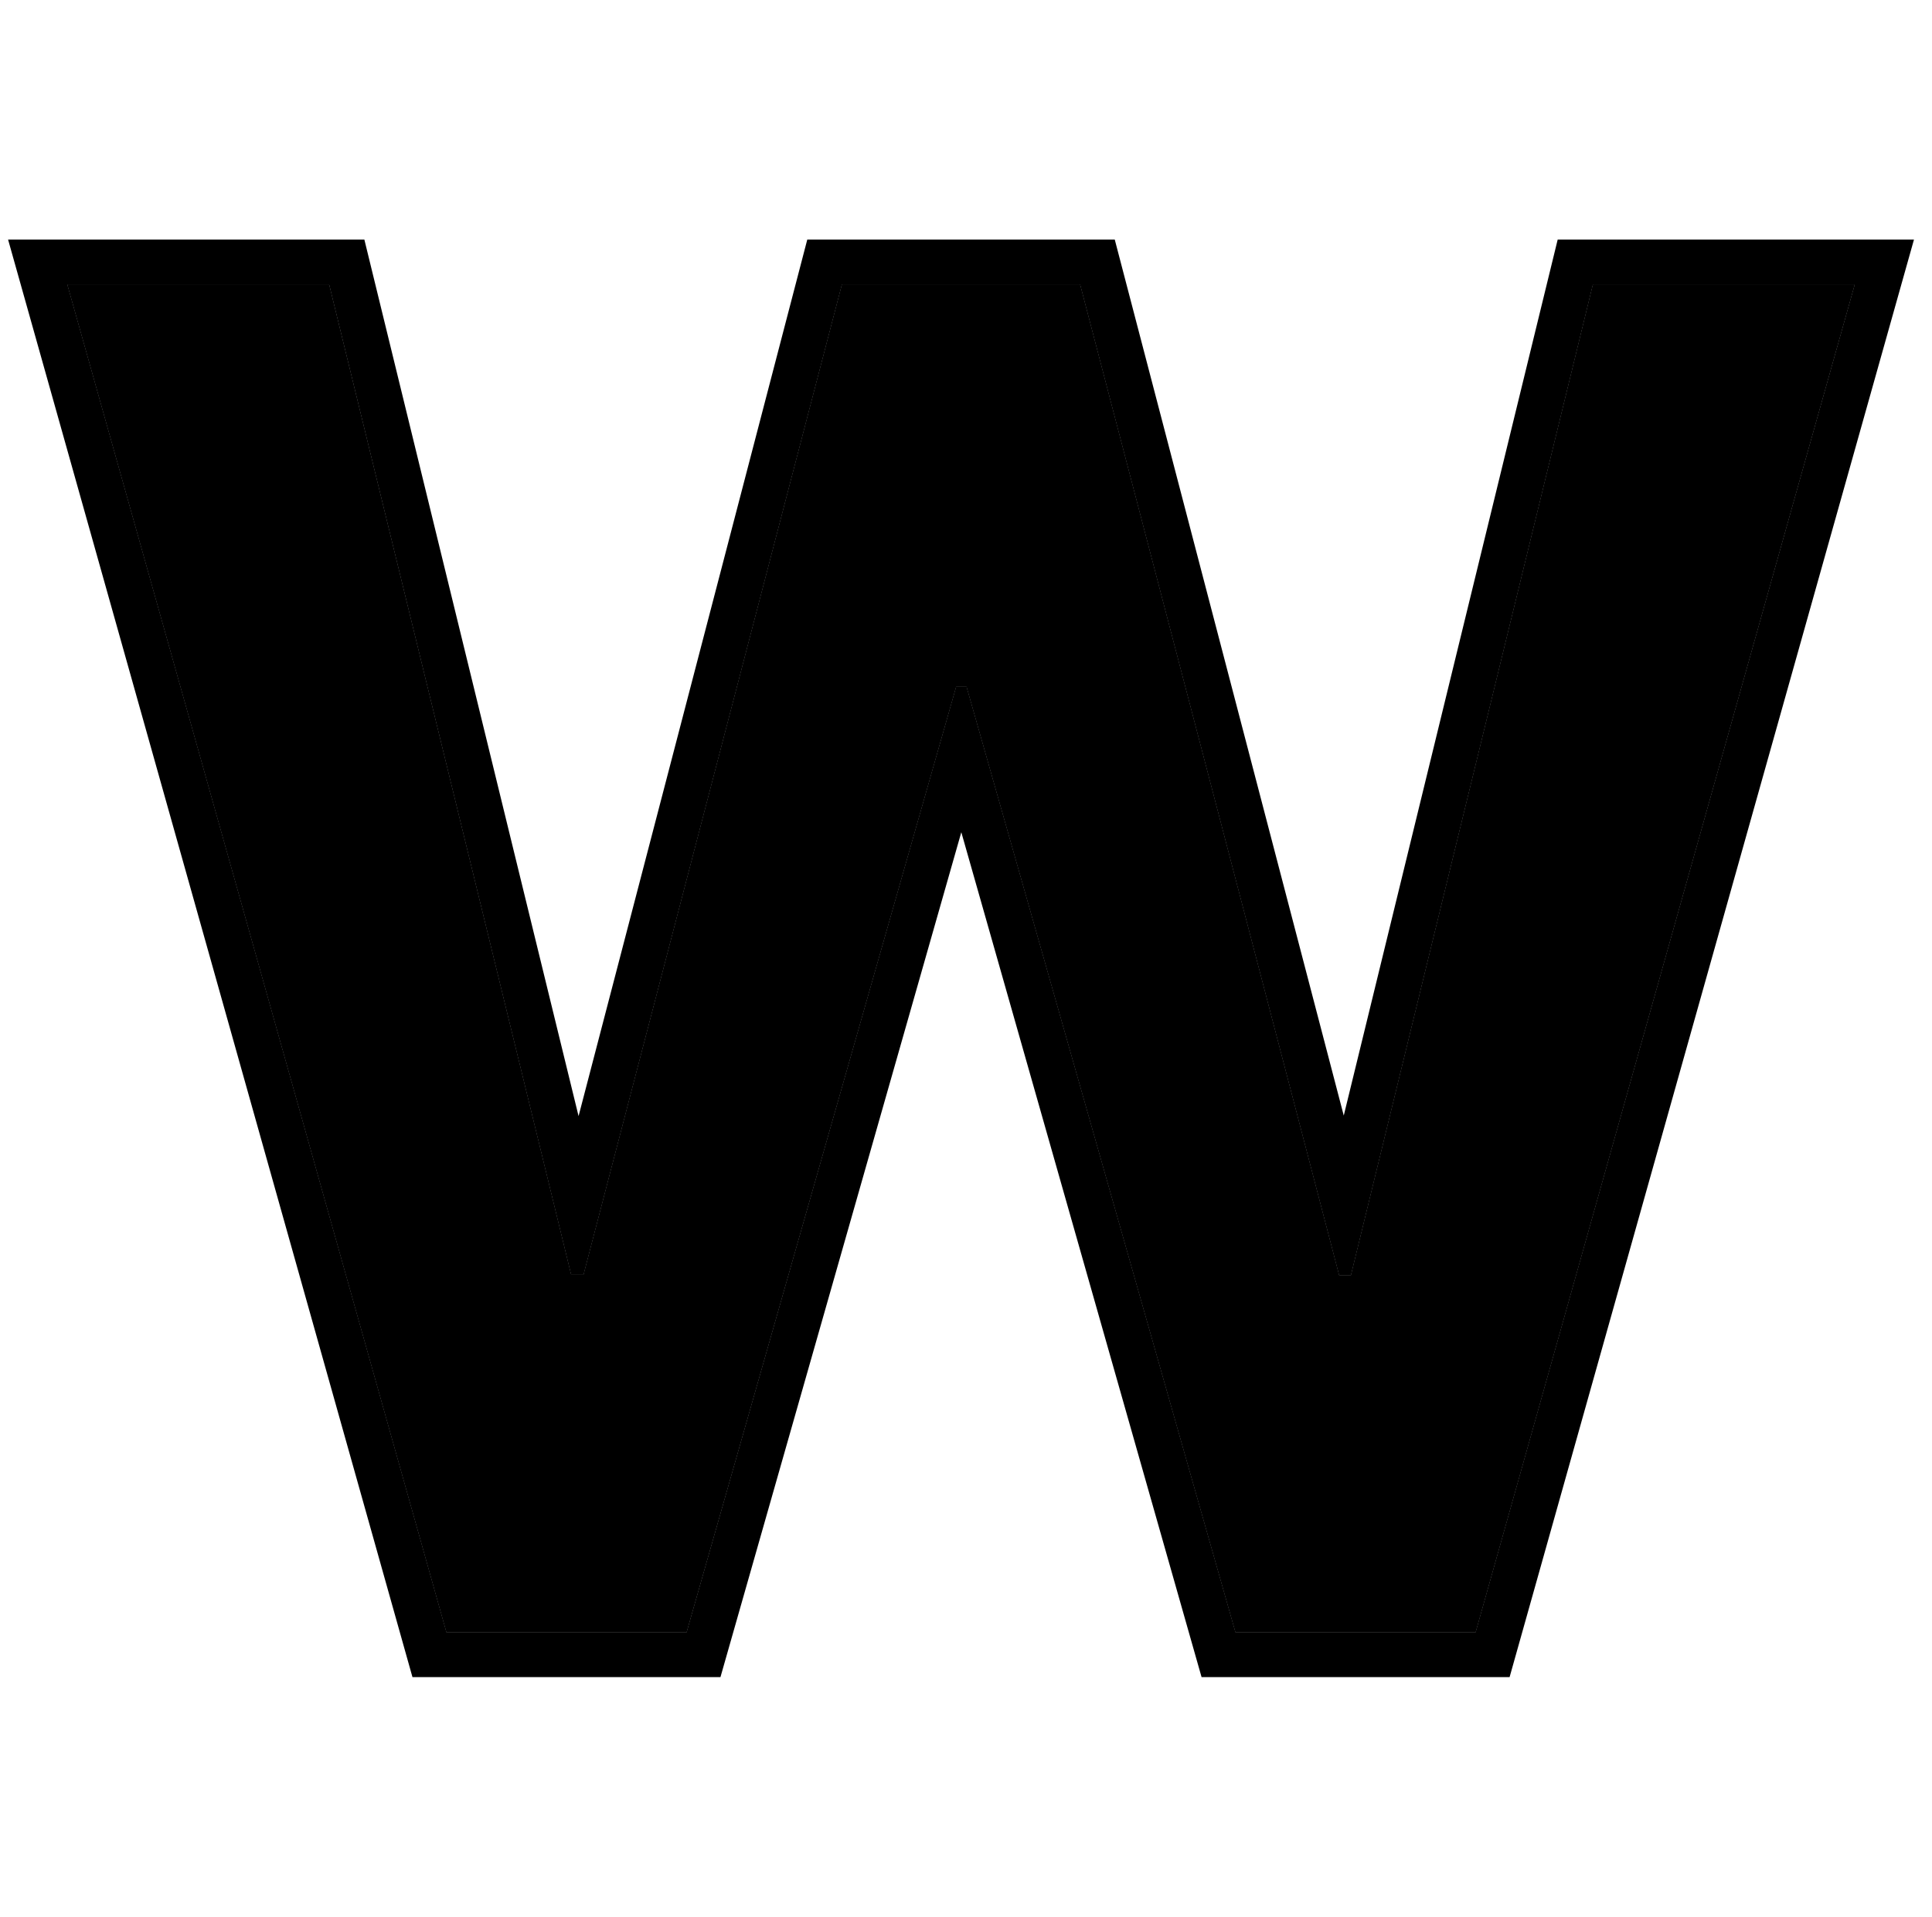 <svg width="129" height="128" viewBox="0 0 129 128" fill="none" xmlns="http://www.w3.org/2000/svg">
<g clip-path="url(#clip0_2199_2399)">
<path d="M29.812 109L4.5 19H21.973L38.133 85.138H38.965L56.219 19H72.116L89.414 85.182H90.203L106.362 19H123.835L98.523 109H82.495L64.54 45.851H63.839L45.84 109H29.812Z" fill="#DFE6EB" style="fill:#DFE6EB;fill:color(display-p3 0.875 0.902 0.922);fill-opacity:1;"/>
<path d="M29.812 109L4.5 19H21.973L38.133 85.138H38.965L56.219 19H72.116L89.414 85.182H90.203L106.362 19H123.835L98.523 109H82.495L64.54 45.851H63.839L45.84 109H29.812Z" fill="#8CAFBF" style="fill:#8CAFBF;fill:color(display-p3 0.549 0.686 0.749);fill-opacity:1;"/>
<path fill-rule="evenodd" clip-rule="evenodd" d="M27.54 112L0.54 16H24.329L38.631 74.535L53.902 16H74.433L89.723 74.499L104.007 16H127.796L100.796 112H80.229L64.187 55.577L48.105 112H27.54ZM63.839 45.851H64.54L82.495 109H98.523L123.836 19H106.362L90.203 85.182H89.414L72.116 19H56.219L38.965 85.138H38.133L21.974 19H4.5L29.812 109H45.841L63.839 45.851Z" fill="#427687" style="fill:#427687;fill:color(display-p3 0.259 0.463 0.529);fill-opacity:1;"/>
</g>
<defs>
<clipPath id="clip0_2199_2399">
<rect x="0.5" width="128" height="128" fill="white" style="fill:white;fill-opacity:1;"/>
</clipPath>
</defs>
</svg>
